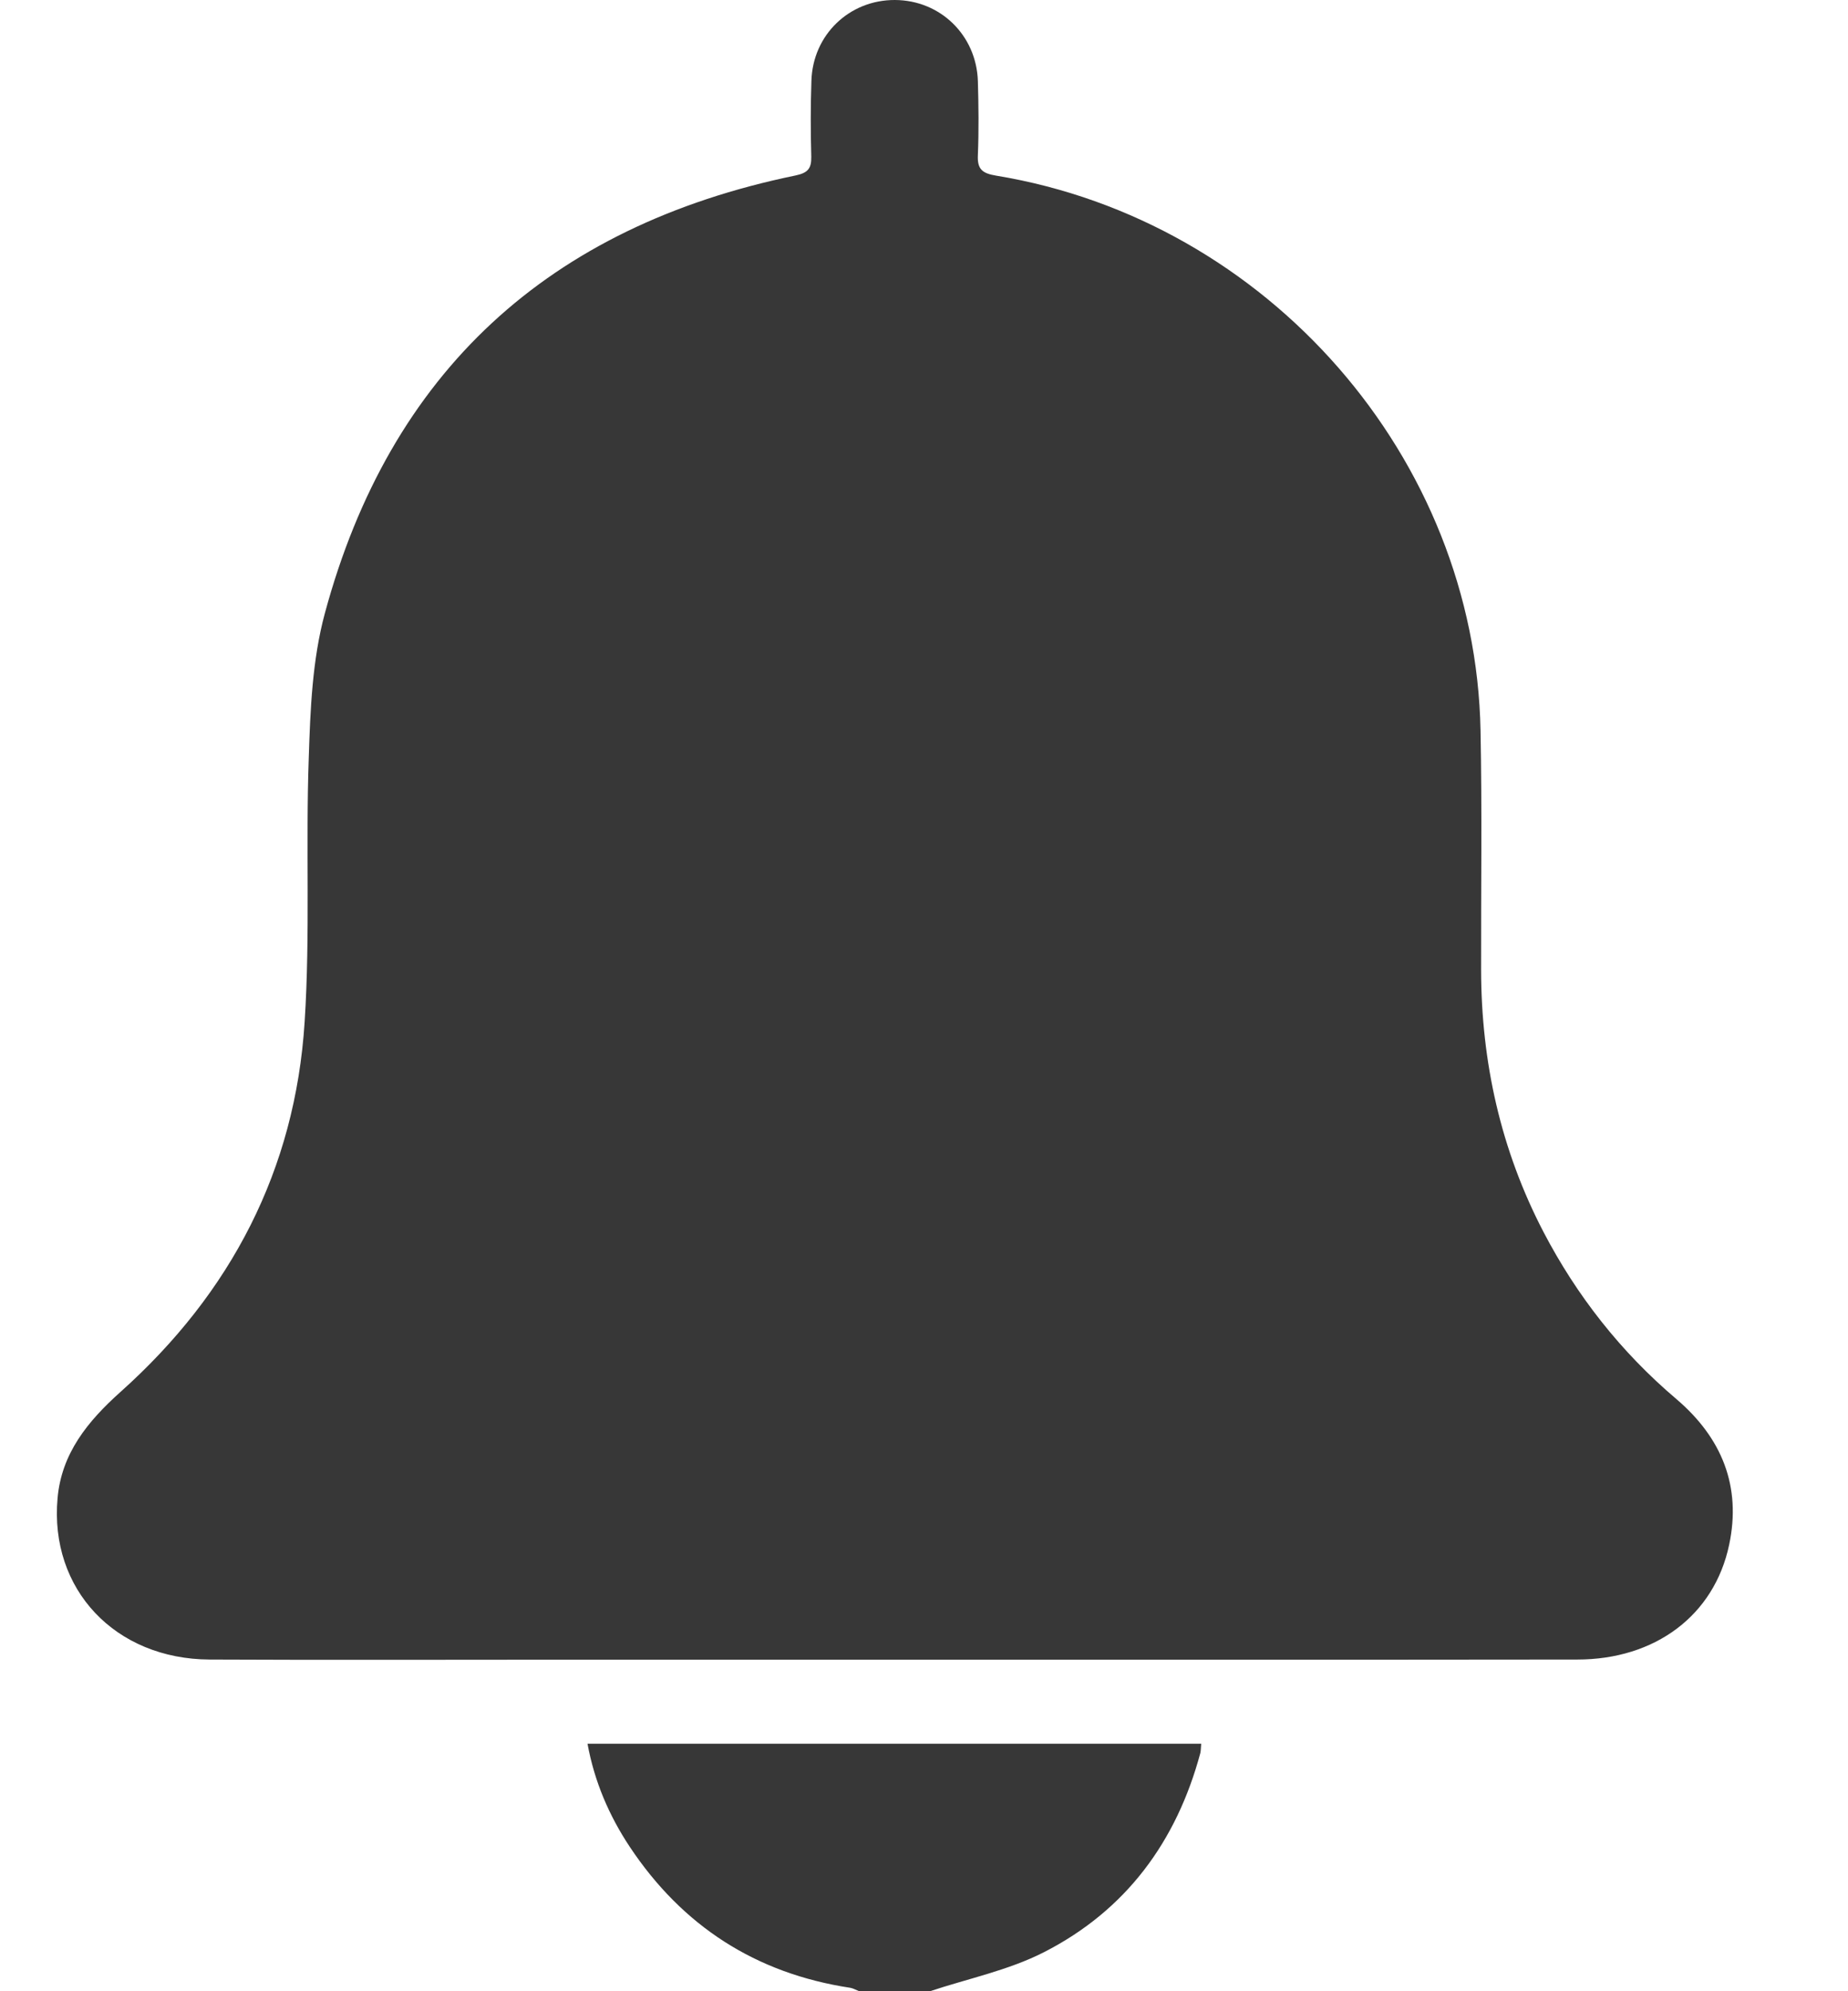 <svg width="13" height="14" viewBox="0 0 13 14" fill="none" xmlns="http://www.w3.org/2000/svg">
<g id="Notif">
<path id="Vector" d="M6.542 14C6.81 13.911 7.094 13.853 7.343 13.726C7.922 13.431 8.277 12.946 8.444 12.325C8.448 12.307 8.447 12.289 8.45 12.26H4.133C4.181 12.524 4.284 12.765 4.431 12.986C4.8 13.54 5.315 13.875 5.982 13.976C6.003 13.98 6.024 13.992 6.044 14H6.542L6.542 14Z" fill="#373737"/>
<path id="Vector_2" d="M6.299 11.669C7.897 11.669 9.496 11.67 11.095 11.668C11.642 11.668 12.059 11.359 12.164 10.861C12.251 10.45 12.113 10.109 11.792 9.836C11.403 9.506 11.093 9.112 10.858 8.662C10.557 8.084 10.42 7.467 10.419 6.819C10.418 6.258 10.426 5.698 10.415 5.137C10.379 3.22 8.92 1.55 7.008 1.235C6.91 1.219 6.874 1.19 6.879 1.09C6.886 0.917 6.884 0.744 6.879 0.571C6.869 0.247 6.614 0.001 6.295 0C5.975 -0.001 5.718 0.244 5.708 0.568C5.702 0.746 5.702 0.924 5.707 1.101C5.709 1.186 5.682 1.216 5.595 1.234C3.858 1.592 2.743 2.616 2.285 4.313C2.197 4.638 2.183 4.987 2.172 5.327C2.15 5.946 2.183 6.567 2.143 7.185C2.077 8.223 1.626 9.091 0.847 9.787C0.617 9.993 0.433 10.218 0.405 10.533C0.347 11.174 0.81 11.665 1.475 11.668C2.304 11.672 3.134 11.669 3.963 11.669C4.741 11.669 5.52 11.669 6.299 11.669V11.669Z" fill="#373737"/>
</g>
</svg>
